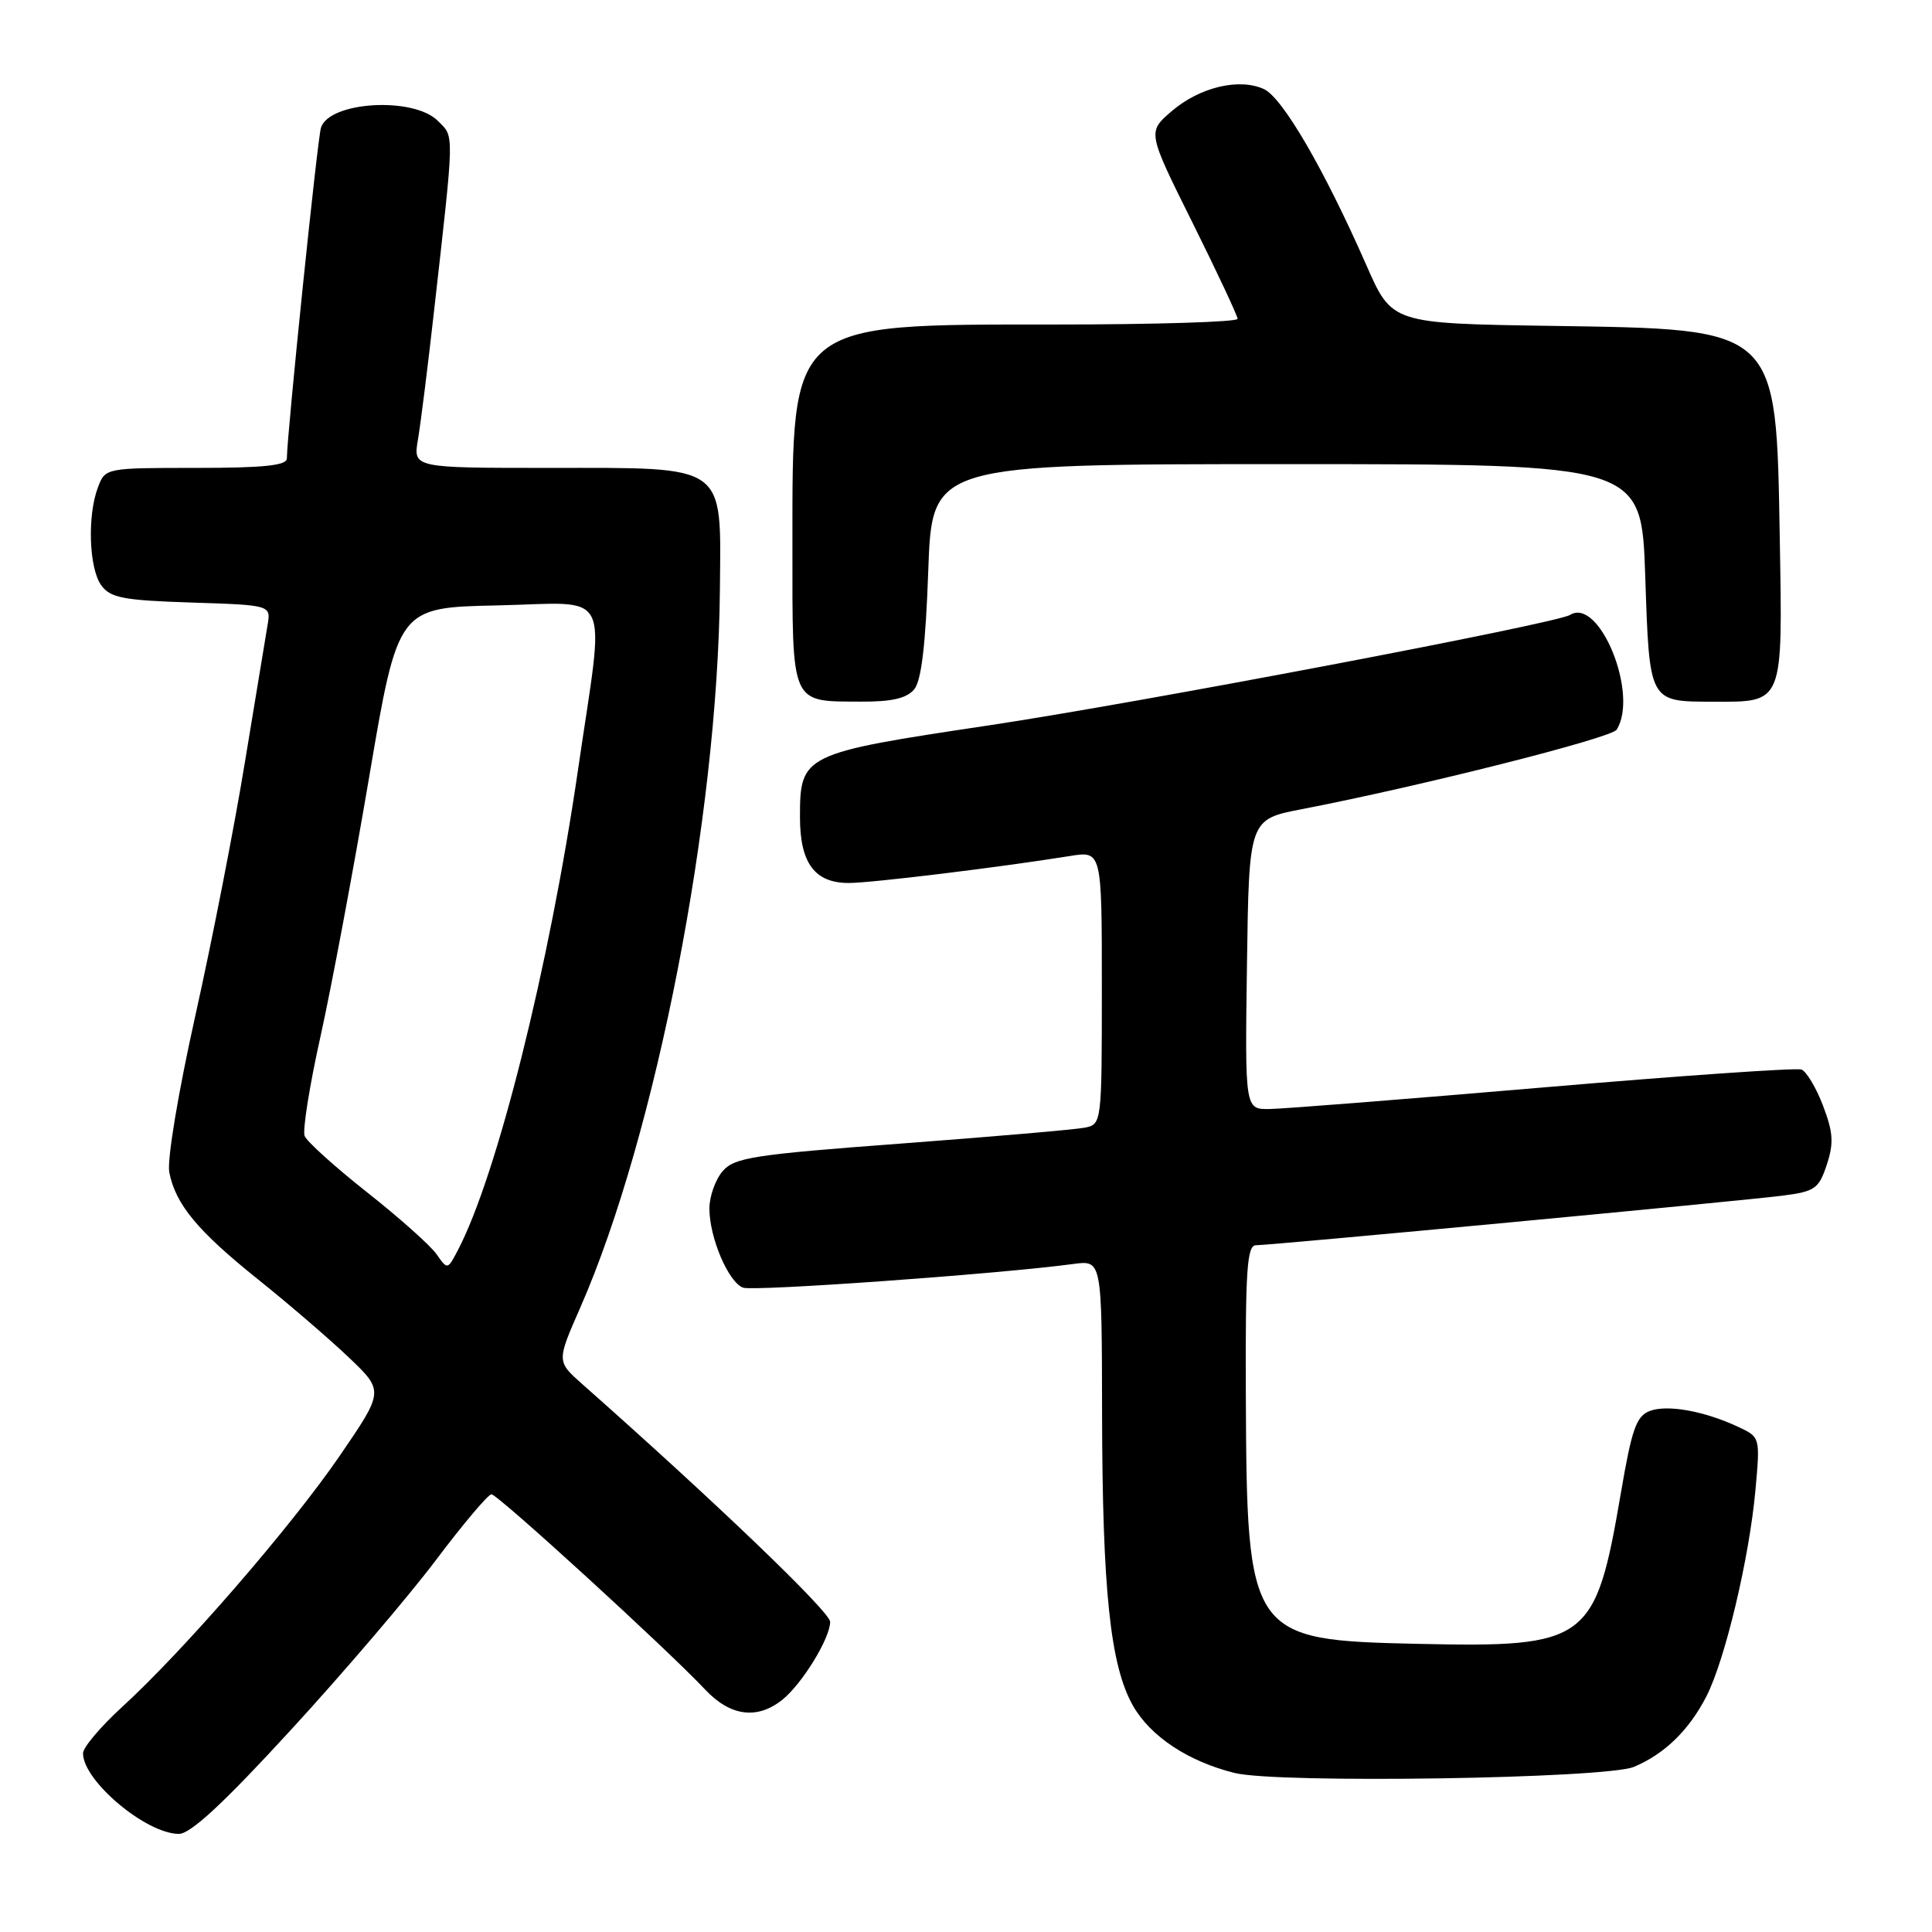 <?xml version="1.0" encoding="UTF-8" standalone="no"?>
<!DOCTYPE svg PUBLIC "-//W3C//DTD SVG 1.1//EN" "http://www.w3.org/Graphics/SVG/1.1/DTD/svg11.dtd" >
<svg xmlns="http://www.w3.org/2000/svg" xmlns:xlink="http://www.w3.org/1999/xlink" version="1.1" viewBox="0 0 256 256">
 <g >
 <path fill="currentColor"
d=" M 38.52 229.25 C 45.47 221.69 54.11 211.56 57.74 206.75 C 61.36 201.94 64.69 198.00 65.12 198.00 C 65.95 198.00 88.36 218.48 93.44 223.88 C 96.77 227.42 100.33 227.89 103.66 225.23 C 106.29 223.12 109.99 217.09 110.00 214.90 C 110.00 213.59 94.76 198.97 77.13 183.38 C 73.76 180.39 73.76 180.39 76.89 173.26 C 86.94 150.36 95.12 108.28 95.39 78.17 C 95.54 61.30 96.52 62.00 72.76 62.00 C 54.74 62.00 54.74 62.00 55.38 58.25 C 55.73 56.19 56.68 48.65 57.48 41.50 C 60.25 16.97 60.22 18.22 58.01 16.01 C 54.78 12.78 43.63 13.44 42.53 16.92 C 42.06 18.39 38.05 57.34 38.01 60.75 C 38.00 61.68 34.92 62.00 25.98 62.00 C 13.99 62.00 13.95 62.01 12.98 64.57 C 11.55 68.32 11.79 75.32 13.42 77.56 C 14.63 79.22 16.33 79.55 25.37 79.84 C 35.91 80.18 35.91 80.18 35.45 82.84 C 35.20 84.30 33.85 92.47 32.45 101.00 C 31.06 109.53 28.11 124.60 25.90 134.50 C 23.61 144.78 22.12 153.71 22.43 155.33 C 23.26 159.59 26.18 163.11 34.22 169.55 C 38.22 172.75 43.61 177.39 46.20 179.85 C 50.89 184.32 50.89 184.32 45.01 192.91 C 38.59 202.28 24.32 218.75 16.15 226.21 C 13.32 228.80 11.00 231.55 11.00 232.32 C 11.00 235.97 19.35 242.99 23.70 243.00 C 25.25 243.00 29.63 238.94 38.52 229.25 Z  M 216.50 234.12 C 220.55 232.43 223.81 229.26 226.11 224.77 C 228.58 219.95 231.78 206.49 232.60 197.50 C 233.24 190.45 233.23 190.43 230.37 189.09 C 225.86 186.97 220.92 186.08 218.61 186.96 C 216.82 187.64 216.22 189.35 214.77 197.86 C 211.40 217.57 210.41 218.31 187.93 217.82 C 165.49 217.33 165.21 216.93 165.08 184.75 C 165.01 168.29 165.24 165.00 166.42 165.00 C 168.44 165.00 230.53 159.15 236.20 158.43 C 240.49 157.88 241.00 157.52 242.06 154.33 C 243.00 151.47 242.91 150.05 241.56 146.51 C 240.65 144.12 239.36 141.97 238.70 141.72 C 238.04 141.47 222.65 142.54 204.50 144.09 C 186.35 145.64 170.03 146.93 168.23 146.95 C 164.96 147.00 164.96 147.00 165.23 127.79 C 165.50 108.57 165.50 108.57 172.50 107.22 C 188.23 104.18 213.51 97.80 214.21 96.69 C 217.19 92.01 211.93 79.07 208.04 81.48 C 206.18 82.63 150.64 93.18 131.00 96.12 C 106.34 99.81 106.00 99.98 106.00 108.28 C 106.00 114.37 107.95 117.00 112.47 117.00 C 115.44 117.00 132.35 114.94 141.75 113.43 C 146.00 112.74 146.00 112.74 146.00 130.85 C 146.00 148.83 145.98 148.97 143.75 149.42 C 142.51 149.67 131.60 150.61 119.50 151.52 C 99.80 152.99 97.32 153.38 95.75 155.19 C 94.79 156.31 94.00 158.54 94.00 160.14 C 94.00 163.98 96.50 169.87 98.45 170.62 C 99.81 171.14 132.41 168.81 142.25 167.48 C 146.00 166.98 146.00 166.98 146.03 187.24 C 146.07 210.70 147.11 220.65 150.10 225.97 C 152.41 230.07 157.44 233.41 163.61 234.93 C 169.35 236.35 212.77 235.68 216.50 234.12 Z  M 121.13 91.35 C 122.09 90.20 122.65 85.46 123.00 75.60 C 123.50 61.50 123.50 61.50 170.50 61.50 C 217.50 61.50 217.50 61.50 218.00 76.29 C 218.57 93.19 218.45 92.96 227.06 92.98 C 236.36 93.01 236.21 93.37 235.83 71.41 C 235.34 43.22 235.79 43.64 205.52 43.18 C 184.44 42.86 184.44 42.86 181.07 35.18 C 175.46 22.42 169.94 12.93 167.47 11.80 C 164.17 10.30 158.93 11.56 155.22 14.76 C 152.04 17.50 152.04 17.50 158.01 29.50 C 161.29 36.10 163.98 41.84 163.99 42.25 C 163.99 42.66 153.09 43.00 139.75 43.00 C 104.43 43.00 105.00 42.52 105.00 72.20 C 105.00 93.66 104.67 92.92 114.13 92.97 C 118.16 92.99 120.14 92.53 121.13 91.35 Z  M 57.83 166.17 C 57.02 165.02 52.88 161.33 48.62 157.97 C 44.37 154.61 40.65 151.26 40.36 150.51 C 40.08 149.76 41.02 143.82 42.47 137.32 C 43.91 130.82 46.81 115.38 48.91 103.00 C 52.73 80.50 52.73 80.50 65.87 80.22 C 81.39 79.89 80.17 77.42 76.59 102.00 C 72.79 128.05 65.86 155.75 60.67 165.66 C 59.30 168.27 59.30 168.27 57.83 166.17 Z "/>
</g>
</svg>